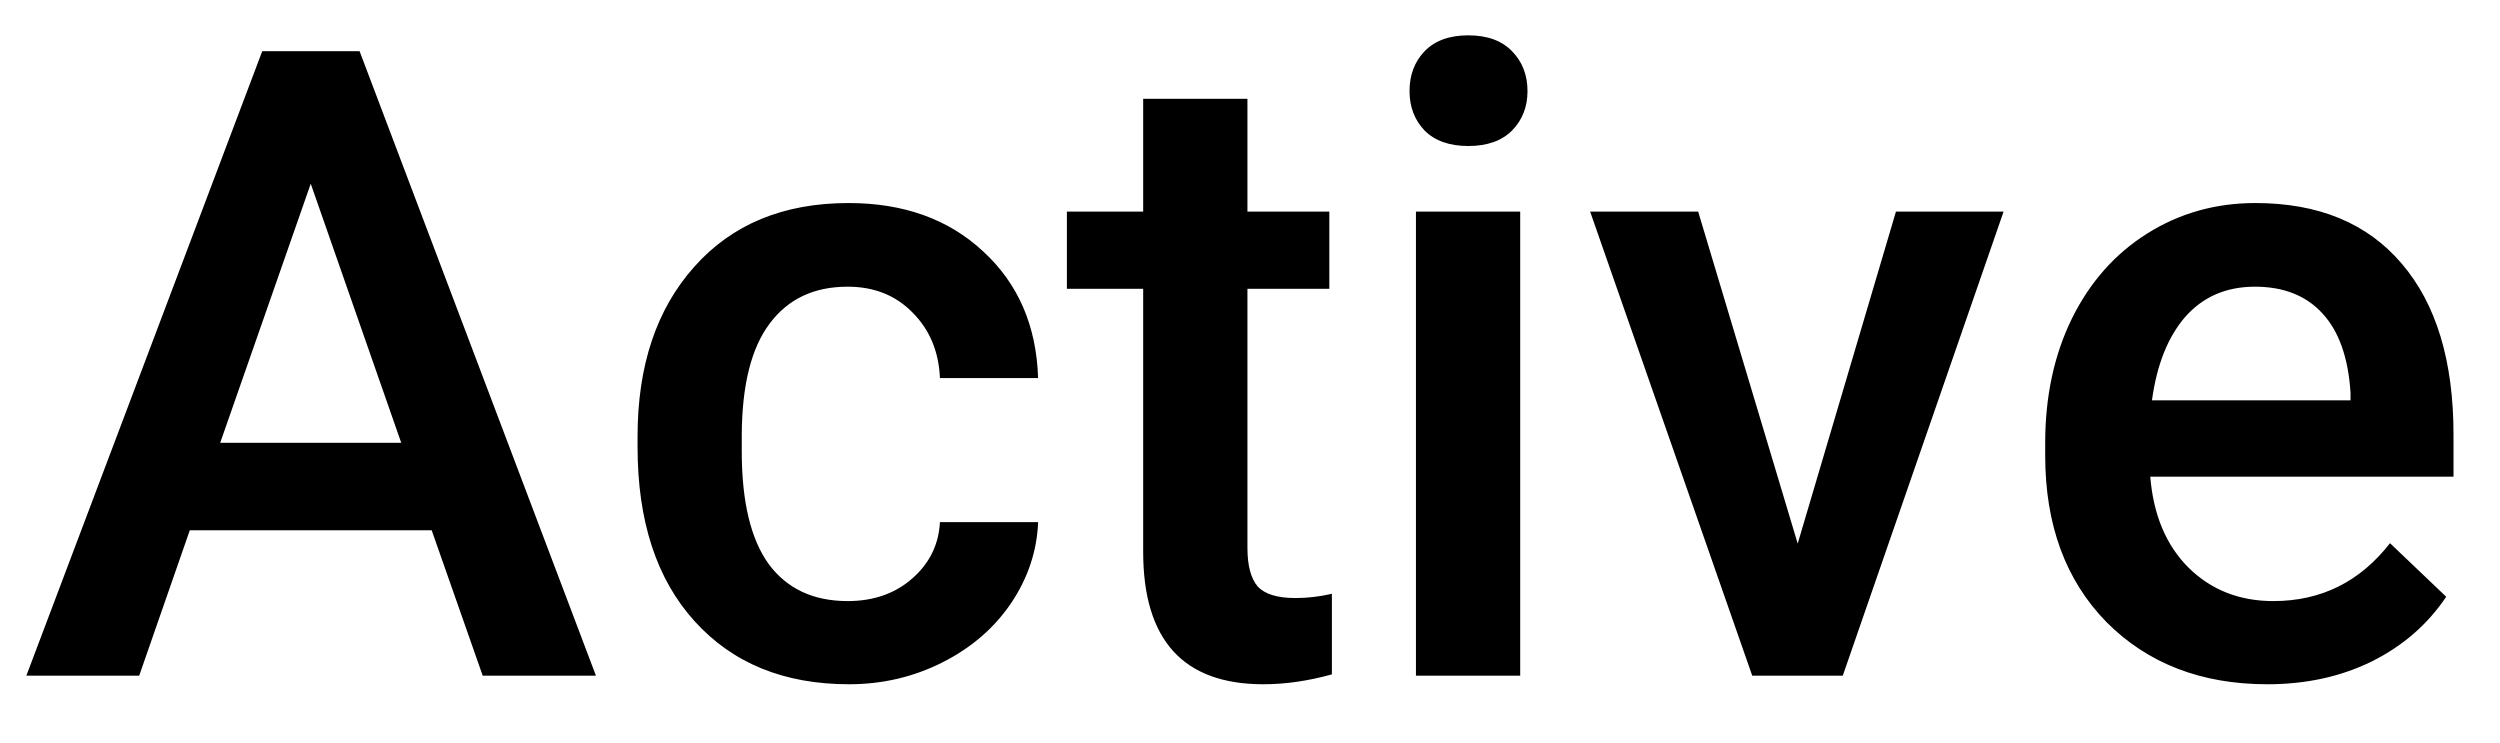 <svg width="37" height="11" viewBox="0 0 37 11" fill="none" xmlns="http://www.w3.org/2000/svg">
<path d="M6.389 7.848H2.809L2.06 10H0.39L3.881 0.758H5.322L8.82 10H7.144L6.389 7.848ZM3.259 6.553H5.938L4.599 2.719L3.259 6.553ZM12.546 8.896C12.931 8.896 13.251 8.783 13.504 8.559C13.758 8.335 13.894 8.058 13.911 7.728H15.364C15.347 8.155 15.214 8.555 14.964 8.927C14.715 9.295 14.376 9.587 13.949 9.803C13.521 10.019 13.06 10.127 12.565 10.127C11.604 10.127 10.843 9.816 10.28 9.194C9.717 8.572 9.436 7.713 9.436 6.617V6.458C9.436 5.413 9.715 4.577 10.273 3.951C10.832 3.32 11.594 3.005 12.559 3.005C13.375 3.005 14.04 3.244 14.552 3.722C15.068 4.196 15.339 4.82 15.364 5.595H13.911C13.894 5.201 13.758 4.877 13.504 4.624C13.255 4.37 12.935 4.243 12.546 4.243C12.046 4.243 11.662 4.425 11.391 4.789C11.12 5.148 10.982 5.696 10.978 6.433V6.68C10.978 7.425 11.111 7.981 11.378 8.35C11.649 8.714 12.038 8.896 12.546 8.896ZM18.462 1.462V3.132H19.674V4.274H18.462V8.108C18.462 8.371 18.513 8.561 18.614 8.68C18.72 8.794 18.906 8.851 19.173 8.851C19.351 8.851 19.53 8.83 19.712 8.788V9.981C19.361 10.078 19.023 10.127 18.697 10.127C17.512 10.127 16.919 9.473 16.919 8.166V4.274H15.79V3.132H16.919V1.462H18.462ZM22.499 10H20.956V3.132H22.499V10ZM20.861 1.348C20.861 1.111 20.935 0.914 21.084 0.758C21.236 0.601 21.452 0.523 21.731 0.523C22.01 0.523 22.226 0.601 22.378 0.758C22.531 0.914 22.607 1.111 22.607 1.348C22.607 1.581 22.531 1.776 22.378 1.932C22.226 2.084 22.01 2.161 21.731 2.161C21.452 2.161 21.236 2.084 21.084 1.932C20.935 1.776 20.861 1.581 20.861 1.348ZM26.606 8.045L28.06 3.132H29.653L27.273 10H25.933L23.534 3.132H25.133L26.606 8.045ZM33.557 10.127C32.579 10.127 31.786 9.82 31.176 9.207C30.571 8.589 30.269 7.768 30.269 6.744V6.553C30.269 5.868 30.4 5.256 30.662 4.719C30.929 4.177 31.301 3.756 31.779 3.456C32.258 3.155 32.791 3.005 33.379 3.005C34.314 3.005 35.036 3.303 35.544 3.9C36.056 4.497 36.312 5.341 36.312 6.433V7.055H31.824C31.87 7.622 32.059 8.07 32.389 8.4C32.723 8.73 33.142 8.896 33.645 8.896C34.352 8.896 34.928 8.61 35.372 8.039L36.204 8.832C35.928 9.243 35.56 9.562 35.099 9.791C34.642 10.015 34.128 10.127 33.557 10.127ZM33.373 4.243C32.949 4.243 32.607 4.391 32.344 4.687C32.086 4.983 31.921 5.396 31.849 5.925H34.788V5.811C34.754 5.294 34.617 4.905 34.376 4.643C34.134 4.376 33.8 4.243 33.373 4.243Z" fill="black"/>
</svg>
